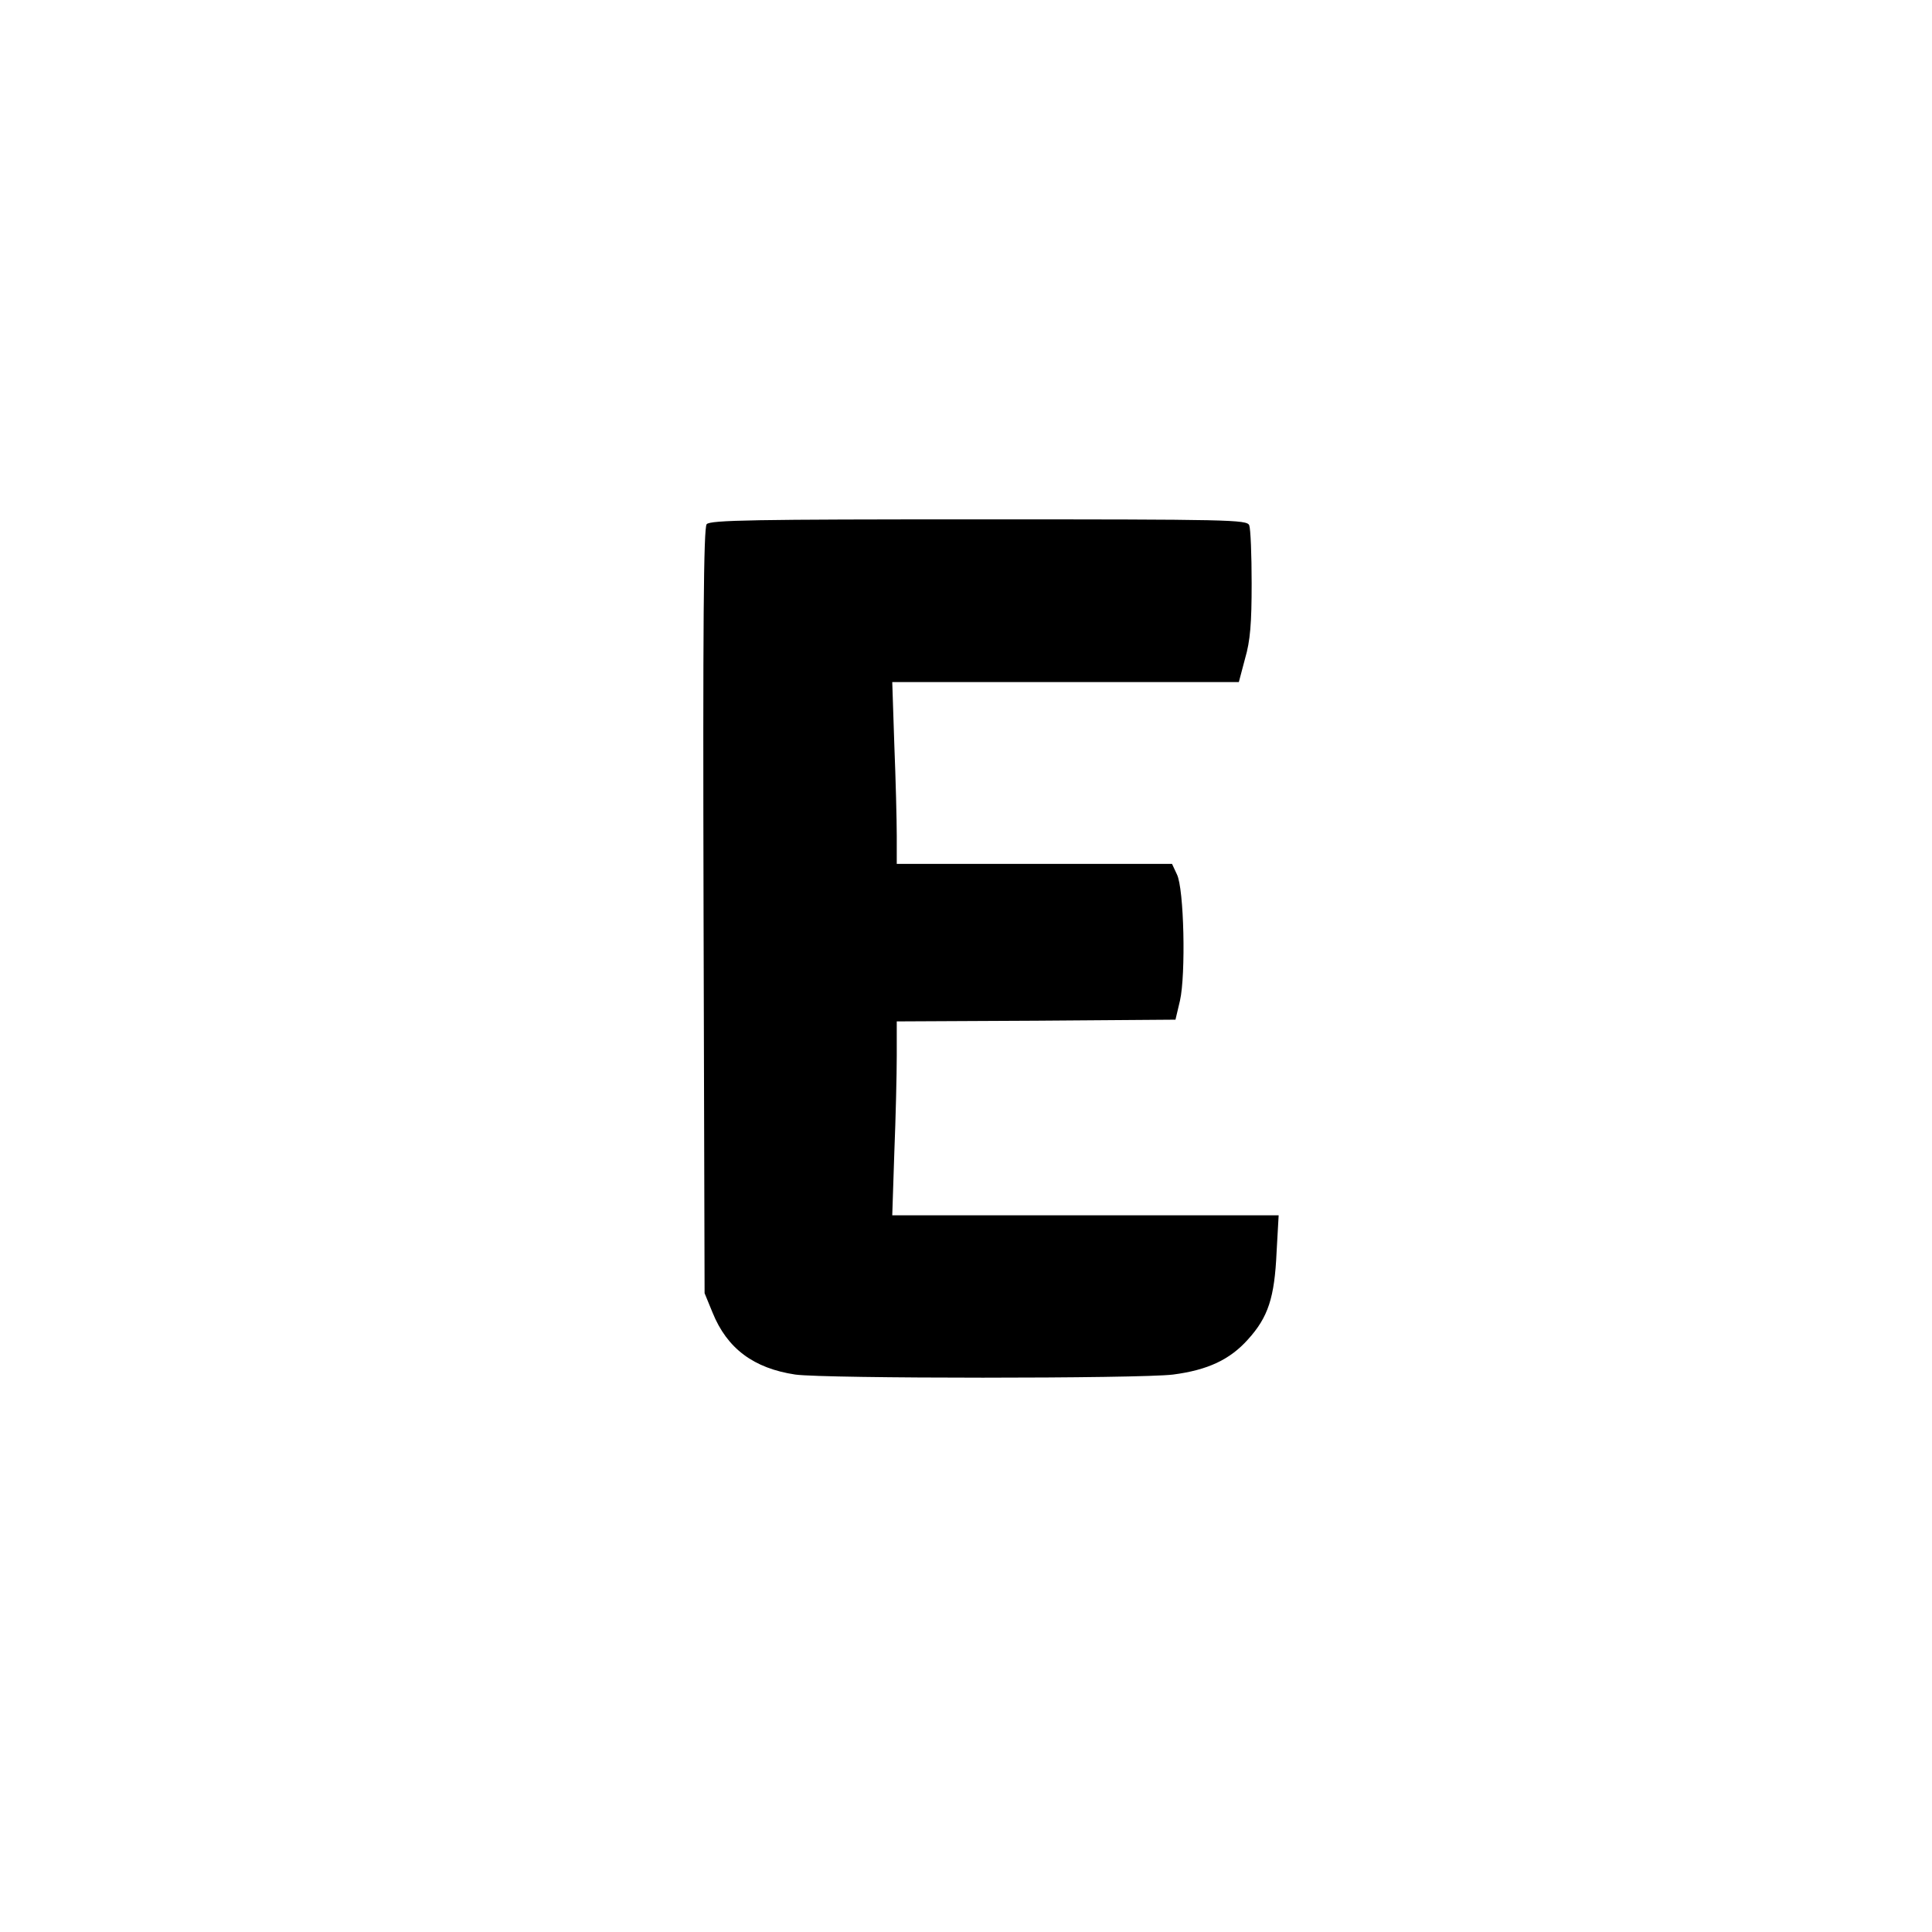 <?xml version="1.0" standalone="no"?>
<!DOCTYPE svg PUBLIC "-//W3C//DTD SVG 20010904//EN"
 "http://www.w3.org/TR/2001/REC-SVG-20010904/DTD/svg10.dtd">
<svg version="1.0" xmlns="http://www.w3.org/2000/svg"
 width="558pt" height="558pt" viewBox="0 0 558 558"
 preserveAspectRatio="xMidYMid meet">
<g transform="translate(0,558) scale(0.1,-0.1)"
fill="#000000" stroke="none">
<path d="M2041 4066 c-9 -10 -11 -298 -9 -1117 l3 -1104 23 -56 c42 -104 119
-161 239 -179 87 -12 994 -12 1091 0 100 13 164 43 216 101 59 65 77 121 83
252 l6 107 -558 0 -558 0 6 182 c4 99 7 225 7 279 l0 99 402 2 403 3 13 55
c17 75 12 324 -9 365 l-14 30 -398 0 -397 0 0 81 c0 44 -3 163 -7 262 l-6 182
500 0 501 0 18 68 c15 51 19 102 19 217 0 83 -3 158 -7 168 -7 16 -54 17 -781
17 -647 0 -776 -2 -786 -14z"/>
</g>
</svg>

